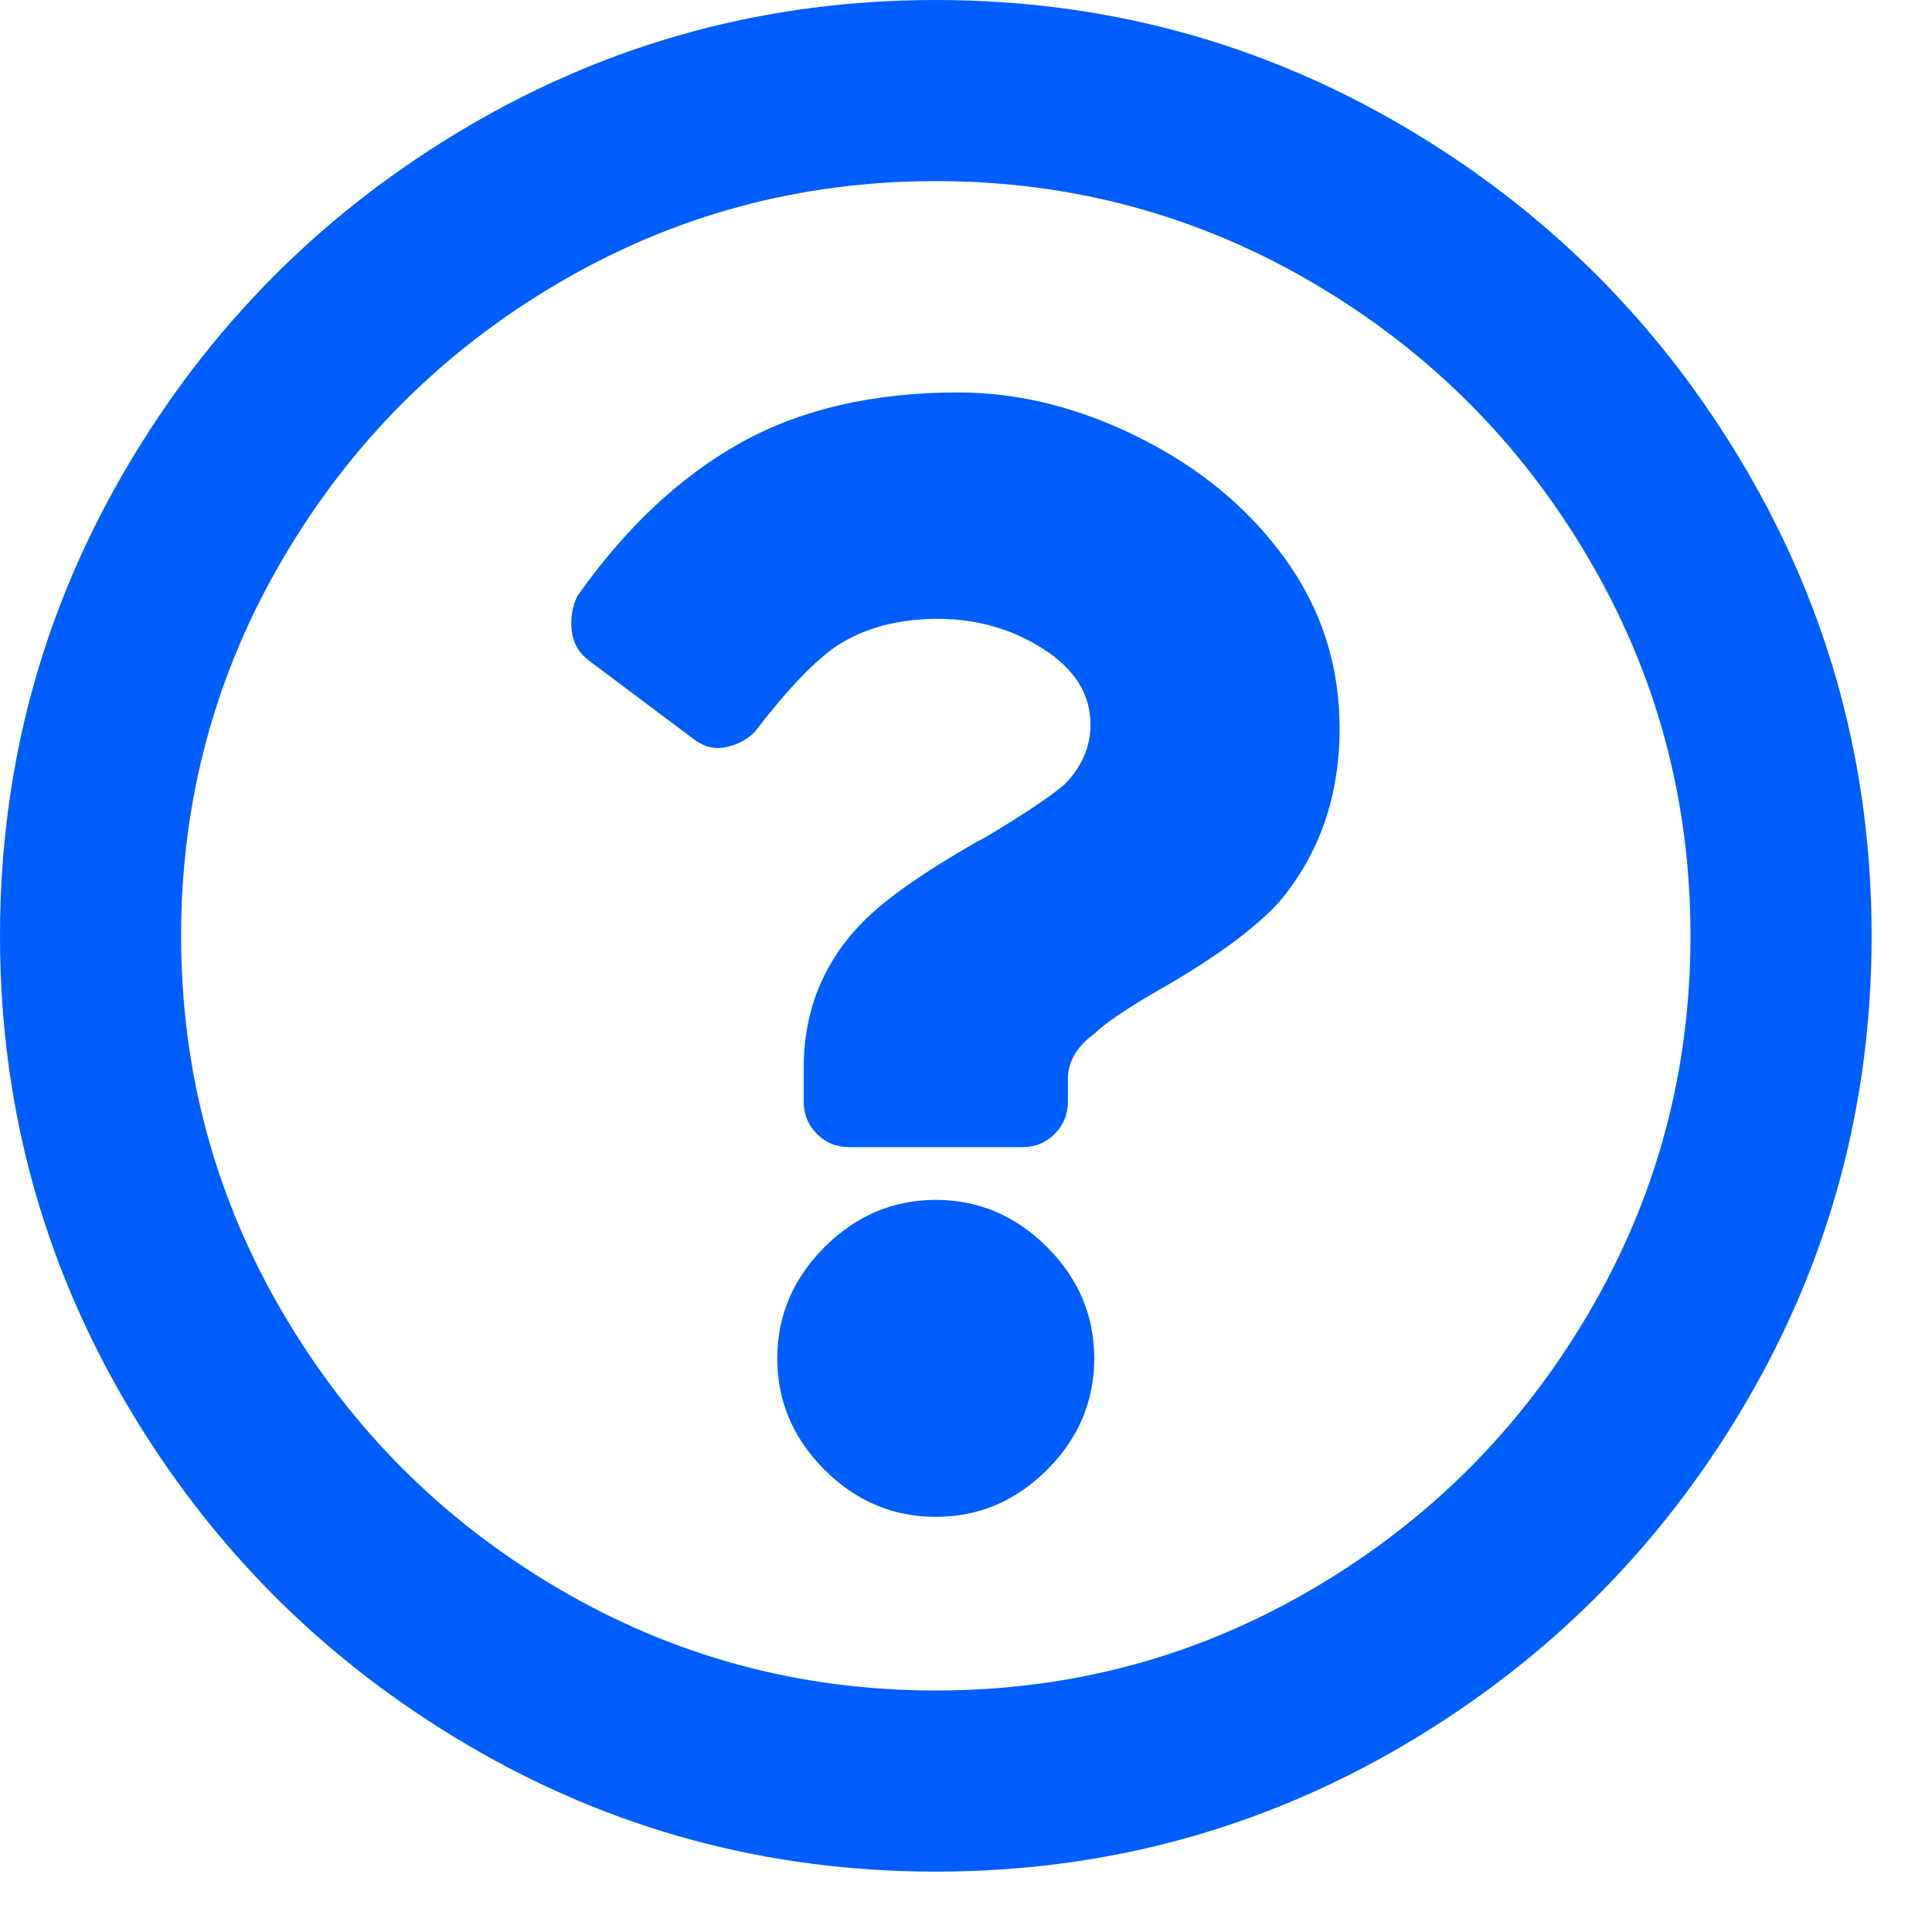 <?xml version="1.0" encoding="UTF-8"?>
<svg width="16px" height="16px" viewBox="0 0 16 16" version="1.1" xmlns="http://www.w3.org/2000/svg" xmlns:xlink="http://www.w3.org/1999/xlink">
    <!-- Generator: Sketch 55 (78076) - https://sketchapp.com -->
    <title>Icon/Link/Question</title>
    <desc>Created with Sketch.</desc>
    <g id="------Icons" stroke="none" stroke-width="1" fill="none" fill-rule="evenodd">
        <g id="Icons---Link" transform="translate(-500, -223)">
            <g id="Icon/Link/Question" transform="translate(496, 219)">
                <path d="M11.75,4 C13.146,4 14.437,4.349 15.625,5.047 C16.812,5.745 17.755,6.687 18.453,7.875 C19.151,9.062 19.5,10.354 19.5,11.75 C19.5,13.146 19.151,14.437 18.453,15.625 C17.755,16.812 16.812,17.755 15.625,18.453 C14.437,19.151 13.146,19.5 11.75,19.5 C10.354,19.5 9.062,19.151 7.875,18.453 C6.687,17.755 5.745,16.812 5.047,15.625 C4.349,14.437 4,13.146 4,11.75 C4,10.354 4.349,9.062 5.047,7.875 C5.745,6.687 6.687,5.745 7.875,5.047 C9.062,4.349 10.354,4 11.75,4 Z M11.75,18 C12.875,18 13.917,17.719 14.875,17.156 C15.833,16.594 16.594,15.833 17.156,14.875 C17.719,13.917 18,12.875 18,11.75 C18,10.625 17.719,9.583 17.156,8.625 C16.594,7.667 15.833,6.906 14.875,6.344 C13.917,5.781 12.875,5.5 11.75,5.5 C10.625,5.5 9.583,5.781 8.625,6.344 C7.667,6.906 6.906,7.667 6.344,8.625 C5.781,9.583 5.5,10.625 5.5,11.75 C5.5,12.875 5.781,13.917 6.344,14.875 C6.906,15.833 7.667,16.594 8.625,17.156 C9.583,17.719 10.625,18 11.75,18 Z M15.094,10.031 C15.094,10.594 14.927,11.073 14.594,11.469 C14.385,11.698 14.042,11.948 13.562,12.219 C13.312,12.365 13.146,12.479 13.062,12.562 C12.917,12.667 12.844,12.792 12.844,12.937 L12.844,13.125 C12.844,13.229 12.807,13.318 12.734,13.391 C12.661,13.464 12.573,13.5 12.469,13.5 L11.031,13.5 C10.927,13.5 10.839,13.464 10.766,13.391 C10.693,13.318 10.656,13.229 10.656,13.125 L10.656,12.844 C10.656,12.365 10.823,11.958 11.156,11.625 C11.344,11.437 11.656,11.219 12.094,10.969 L12.156,10.937 C12.469,10.75 12.687,10.604 12.812,10.5 C12.958,10.354 13.031,10.187 13.031,10 C13.031,9.75 12.901,9.542 12.641,9.375 C12.38,9.208 12.089,9.125 11.766,9.125 C11.443,9.125 11.167,9.198 10.937,9.344 C10.75,9.469 10.521,9.708 10.25,10.062 C10.187,10.125 10.109,10.167 10.016,10.187 C9.922,10.208 9.833,10.187 9.75,10.125 L8.875,9.469 C8.792,9.406 8.745,9.323 8.734,9.219 C8.724,9.115 8.74,9.021 8.781,8.937 C9.177,8.375 9.625,7.953 10.125,7.672 C10.625,7.391 11.229,7.25 11.937,7.25 C12.437,7.25 12.937,7.375 13.437,7.625 C13.937,7.875 14.339,8.208 14.641,8.625 C14.943,9.042 15.094,9.51 15.094,10.031 Z M13.062,15.25 C13.062,15.604 12.932,15.911 12.672,16.172 C12.411,16.432 12.104,16.562 11.75,16.562 C11.396,16.562 11.089,16.432 10.828,16.172 C10.568,15.911 10.437,15.604 10.437,15.25 C10.437,14.896 10.568,14.589 10.828,14.328 C11.089,14.068 11.396,13.937 11.75,13.937 C12.104,13.937 12.411,14.068 12.672,14.328 C12.932,14.589 13.062,14.896 13.062,15.25 Z" id="Question" fill="#005EFD" fill-rule="nonzero"></path>
                <polygon id="Path" points="0 0 24 0 24 24 0 24"></polygon>
            </g>
        </g>
    </g>
</svg>